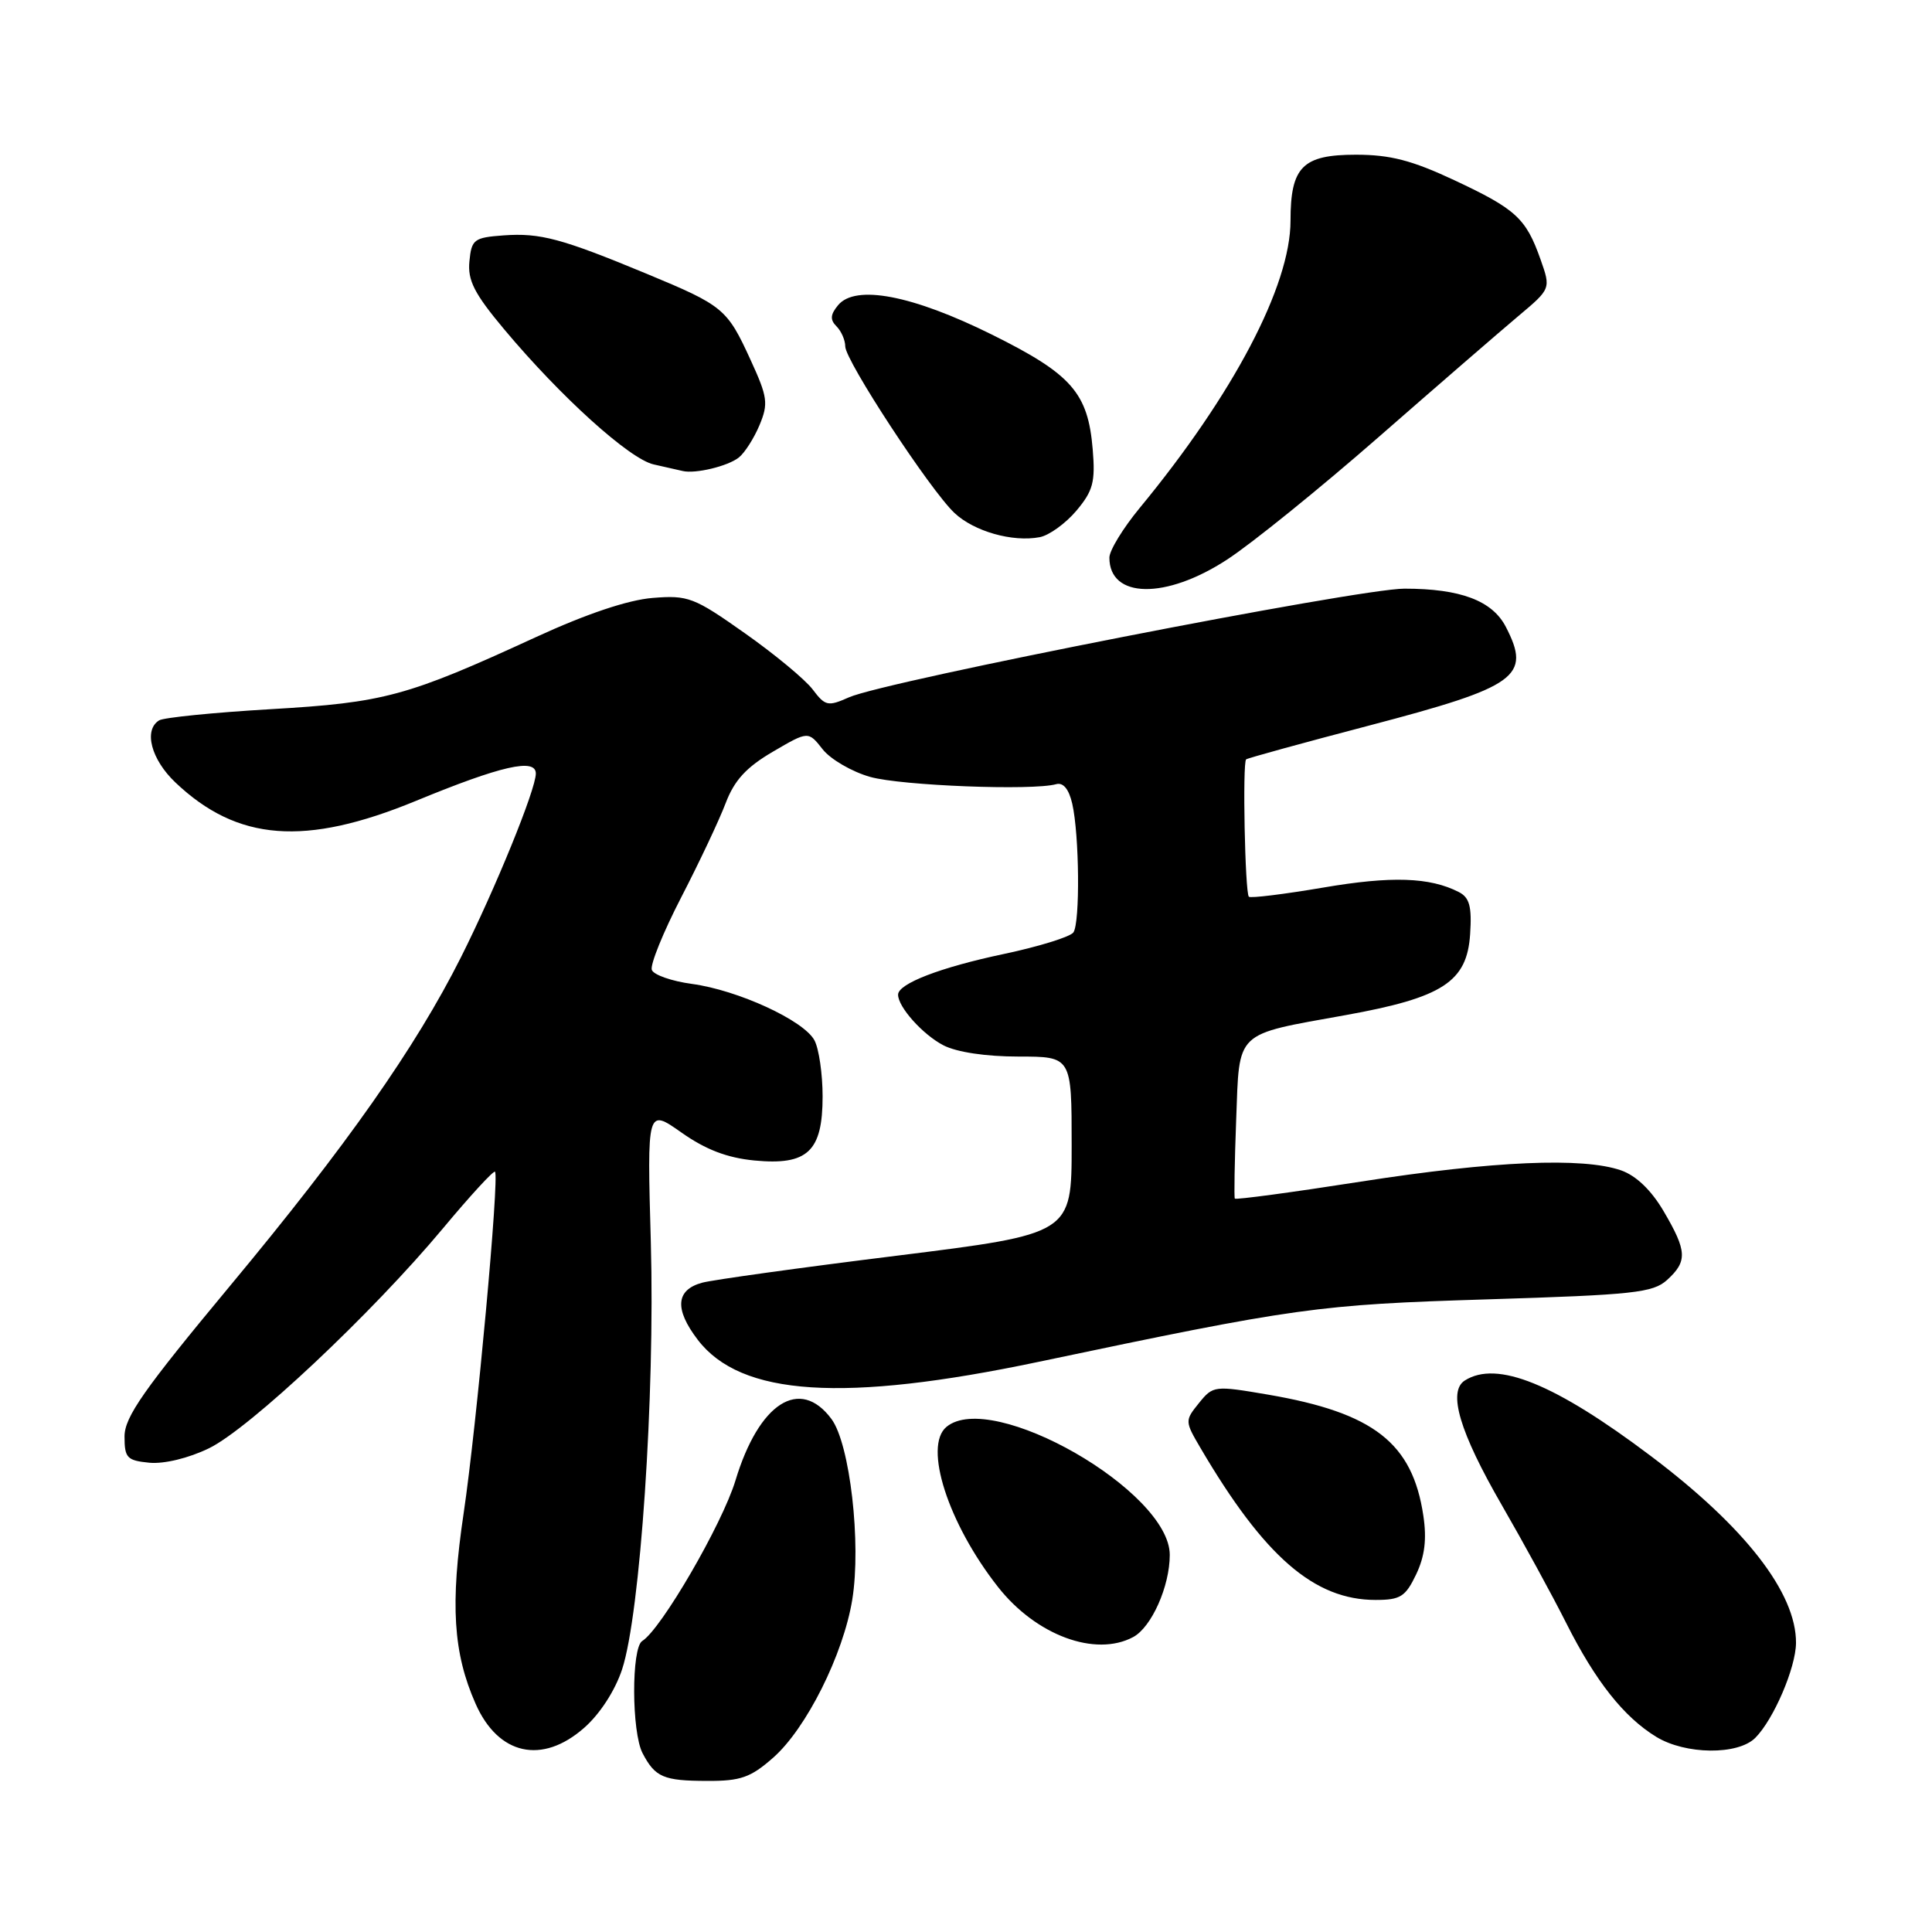 <?xml version="1.0" encoding="UTF-8" standalone="no"?>
<!DOCTYPE svg PUBLIC "-//W3C//DTD SVG 1.1//EN" "http://www.w3.org/Graphics/SVG/1.1/DTD/svg11.dtd" >
<svg xmlns="http://www.w3.org/2000/svg" xmlns:xlink="http://www.w3.org/1999/xlink" version="1.1" viewBox="0 0 256 256">
 <g >
 <path fill="currentColor"
d=" M 102.44 232.91 C 106.83 229.06 111.74 219.25 112.93 211.96 C 114.14 204.51 112.62 191.31 110.17 188.02 C 105.99 182.40 100.56 185.88 97.45 196.18 C 95.69 201.97 87.61 215.89 85.10 217.44 C 83.65 218.34 83.68 229.53 85.15 232.32 C 86.82 235.50 87.92 235.97 93.72 235.98 C 98.13 236.00 99.47 235.53 102.44 232.91 Z  M 77.40 228.95 C 79.48 227.13 81.50 224.02 82.43 221.20 C 84.84 213.89 86.80 184.92 86.24 164.68 C 85.74 146.86 85.74 146.86 90.30 150.07 C 93.50 152.33 96.36 153.42 99.95 153.77 C 107.01 154.45 109.00 152.58 109.00 145.28 C 109.00 142.30 108.51 138.96 107.92 137.85 C 106.51 135.21 97.77 131.19 91.66 130.37 C 89.01 130.01 86.62 129.18 86.37 128.52 C 86.12 127.86 87.87 123.54 90.26 118.91 C 92.65 114.29 95.30 108.67 96.15 106.43 C 97.30 103.40 98.88 101.67 102.40 99.61 C 107.10 96.86 107.10 96.86 109.01 99.29 C 110.06 100.62 112.90 102.27 115.32 102.95 C 119.47 104.11 136.82 104.78 139.94 103.91 C 140.88 103.64 141.63 104.55 142.08 106.50 C 143.02 110.63 143.13 122.27 142.23 123.55 C 141.83 124.13 137.68 125.42 133.00 126.41 C 124.61 128.18 119.00 130.34 119.00 131.80 C 119.00 133.44 122.27 137.09 125.01 138.51 C 126.77 139.42 130.65 140.00 134.95 140.00 C 142.00 140.00 142.00 140.00 142.00 151.75 C 142.00 163.50 142.00 163.50 118.81 166.39 C 106.06 167.97 94.48 169.58 93.06 169.96 C 89.55 170.90 89.34 173.45 92.45 177.52 C 98.15 185.00 111.80 185.88 137.62 180.45 C 171.84 173.25 174.54 172.87 197.15 172.17 C 216.47 171.57 219.02 171.30 220.90 169.60 C 223.61 167.13 223.55 165.79 220.45 160.51 C 218.81 157.71 216.80 155.78 214.80 155.08 C 209.75 153.32 197.90 153.83 180.32 156.57 C 171.24 157.99 163.72 159.00 163.62 158.82 C 163.51 158.65 163.59 153.94 163.80 148.37 C 164.25 136.45 163.48 137.18 178.29 134.51 C 191.17 132.19 194.39 130.10 194.80 123.78 C 195.04 120.11 194.72 118.93 193.30 118.20 C 189.45 116.23 184.38 116.06 175.32 117.61 C 170.13 118.49 165.70 119.04 165.48 118.82 C 164.97 118.30 164.62 101.02 165.12 100.62 C 165.33 100.45 172.68 98.43 181.45 96.13 C 201.07 90.98 202.93 89.64 199.53 83.06 C 197.73 79.59 193.53 78.00 186.10 78.00 C 179.95 78.00 117.32 90.25 112.49 92.40 C 109.70 93.64 109.35 93.56 107.68 91.35 C 106.69 90.04 102.65 86.69 98.69 83.90 C 91.95 79.14 91.18 78.85 86.47 79.23 C 83.23 79.49 77.70 81.34 70.97 84.44 C 53.91 92.29 50.94 93.09 35.87 93.97 C 28.34 94.41 21.69 95.08 21.09 95.45 C 19.00 96.73 20.02 100.63 23.25 103.69 C 31.46 111.48 40.42 112.17 55.09 106.13 C 66.42 101.46 71.00 100.42 71.00 102.50 C 71.00 104.61 65.62 117.80 61.07 126.86 C 55.06 138.81 45.91 151.83 30.50 170.36 C 19.02 184.17 16.50 187.76 16.50 190.35 C 16.50 193.18 16.83 193.53 19.80 193.82 C 21.74 194.00 24.98 193.22 27.68 191.91 C 33.03 189.32 49.29 174.04 58.70 162.76 C 62.30 158.44 65.40 155.07 65.59 155.26 C 66.19 155.86 63.15 188.99 61.44 200.48 C 59.64 212.57 60.04 219.03 63.02 225.76 C 66.02 232.56 71.83 233.85 77.40 228.95 Z  M 232.58 230.28 C 235.01 227.85 237.95 221.00 237.98 217.71 C 238.03 211.09 231.24 202.34 218.73 192.92 C 206.02 183.34 198.35 180.23 194.10 182.92 C 191.80 184.37 193.40 189.75 199.00 199.44 C 201.84 204.36 205.68 211.38 207.52 215.04 C 211.41 222.77 215.17 227.52 219.46 230.14 C 223.34 232.51 230.27 232.58 232.58 230.28 Z  M 150.15 216.92 C 152.58 215.62 155.00 210.20 155.00 206.03 C 155.00 197.60 131.42 184.08 125.41 189.07 C 122.33 191.63 125.63 201.88 132.24 210.28 C 137.28 216.69 145.14 219.60 150.15 216.92 Z  M 187.65 208.61 C 188.79 206.21 189.07 203.95 188.60 200.83 C 187.16 191.20 182.03 187.20 168.05 184.80 C 160.91 183.58 160.74 183.60 158.87 185.91 C 156.99 188.24 156.99 188.32 159.08 191.88 C 167.52 206.25 174.14 212.00 182.27 212.00 C 185.56 212.00 186.23 211.58 187.65 208.61 Z  M 162.59 74.15 C 165.84 72.04 174.89 64.72 182.69 57.90 C 190.49 51.08 198.82 43.87 201.19 41.88 C 205.50 38.26 205.50 38.26 204.13 34.38 C 202.20 28.92 200.88 27.71 192.71 23.88 C 187.10 21.25 184.21 20.50 179.67 20.50 C 172.59 20.50 171.00 22.10 171.00 29.25 C 171.00 37.86 163.42 52.28 150.99 67.34 C 148.80 70.00 147.00 72.94 147.00 73.89 C 147.00 79.33 154.46 79.46 162.59 74.15 Z  M 142.62 67.68 C 144.84 65.04 145.15 63.87 144.79 59.55 C 144.17 52.05 142.00 49.58 131.44 44.34 C 120.90 39.11 113.35 37.66 111.05 40.44 C 110.02 41.68 109.97 42.37 110.84 43.24 C 111.48 43.88 112.00 45.08 112.00 45.90 C 112.00 47.78 123.26 64.96 126.48 67.98 C 129.07 70.41 134.15 71.86 137.76 71.18 C 139.00 70.95 141.19 69.37 142.62 67.68 Z  M 97.90 60.62 C 98.68 60.00 99.91 58.07 100.64 56.33 C 101.83 53.47 101.72 52.62 99.45 47.68 C 96.35 40.91 95.86 40.50 85.72 36.29 C 74.41 31.60 71.59 30.84 66.72 31.19 C 62.80 31.48 62.48 31.72 62.20 34.63 C 61.95 37.15 62.85 38.91 66.80 43.63 C 74.31 52.60 83.42 60.83 86.62 61.54 C 88.20 61.89 89.93 62.28 90.46 62.41 C 92.13 62.81 96.44 61.78 97.90 60.62 Z "/>
</g>
</svg>